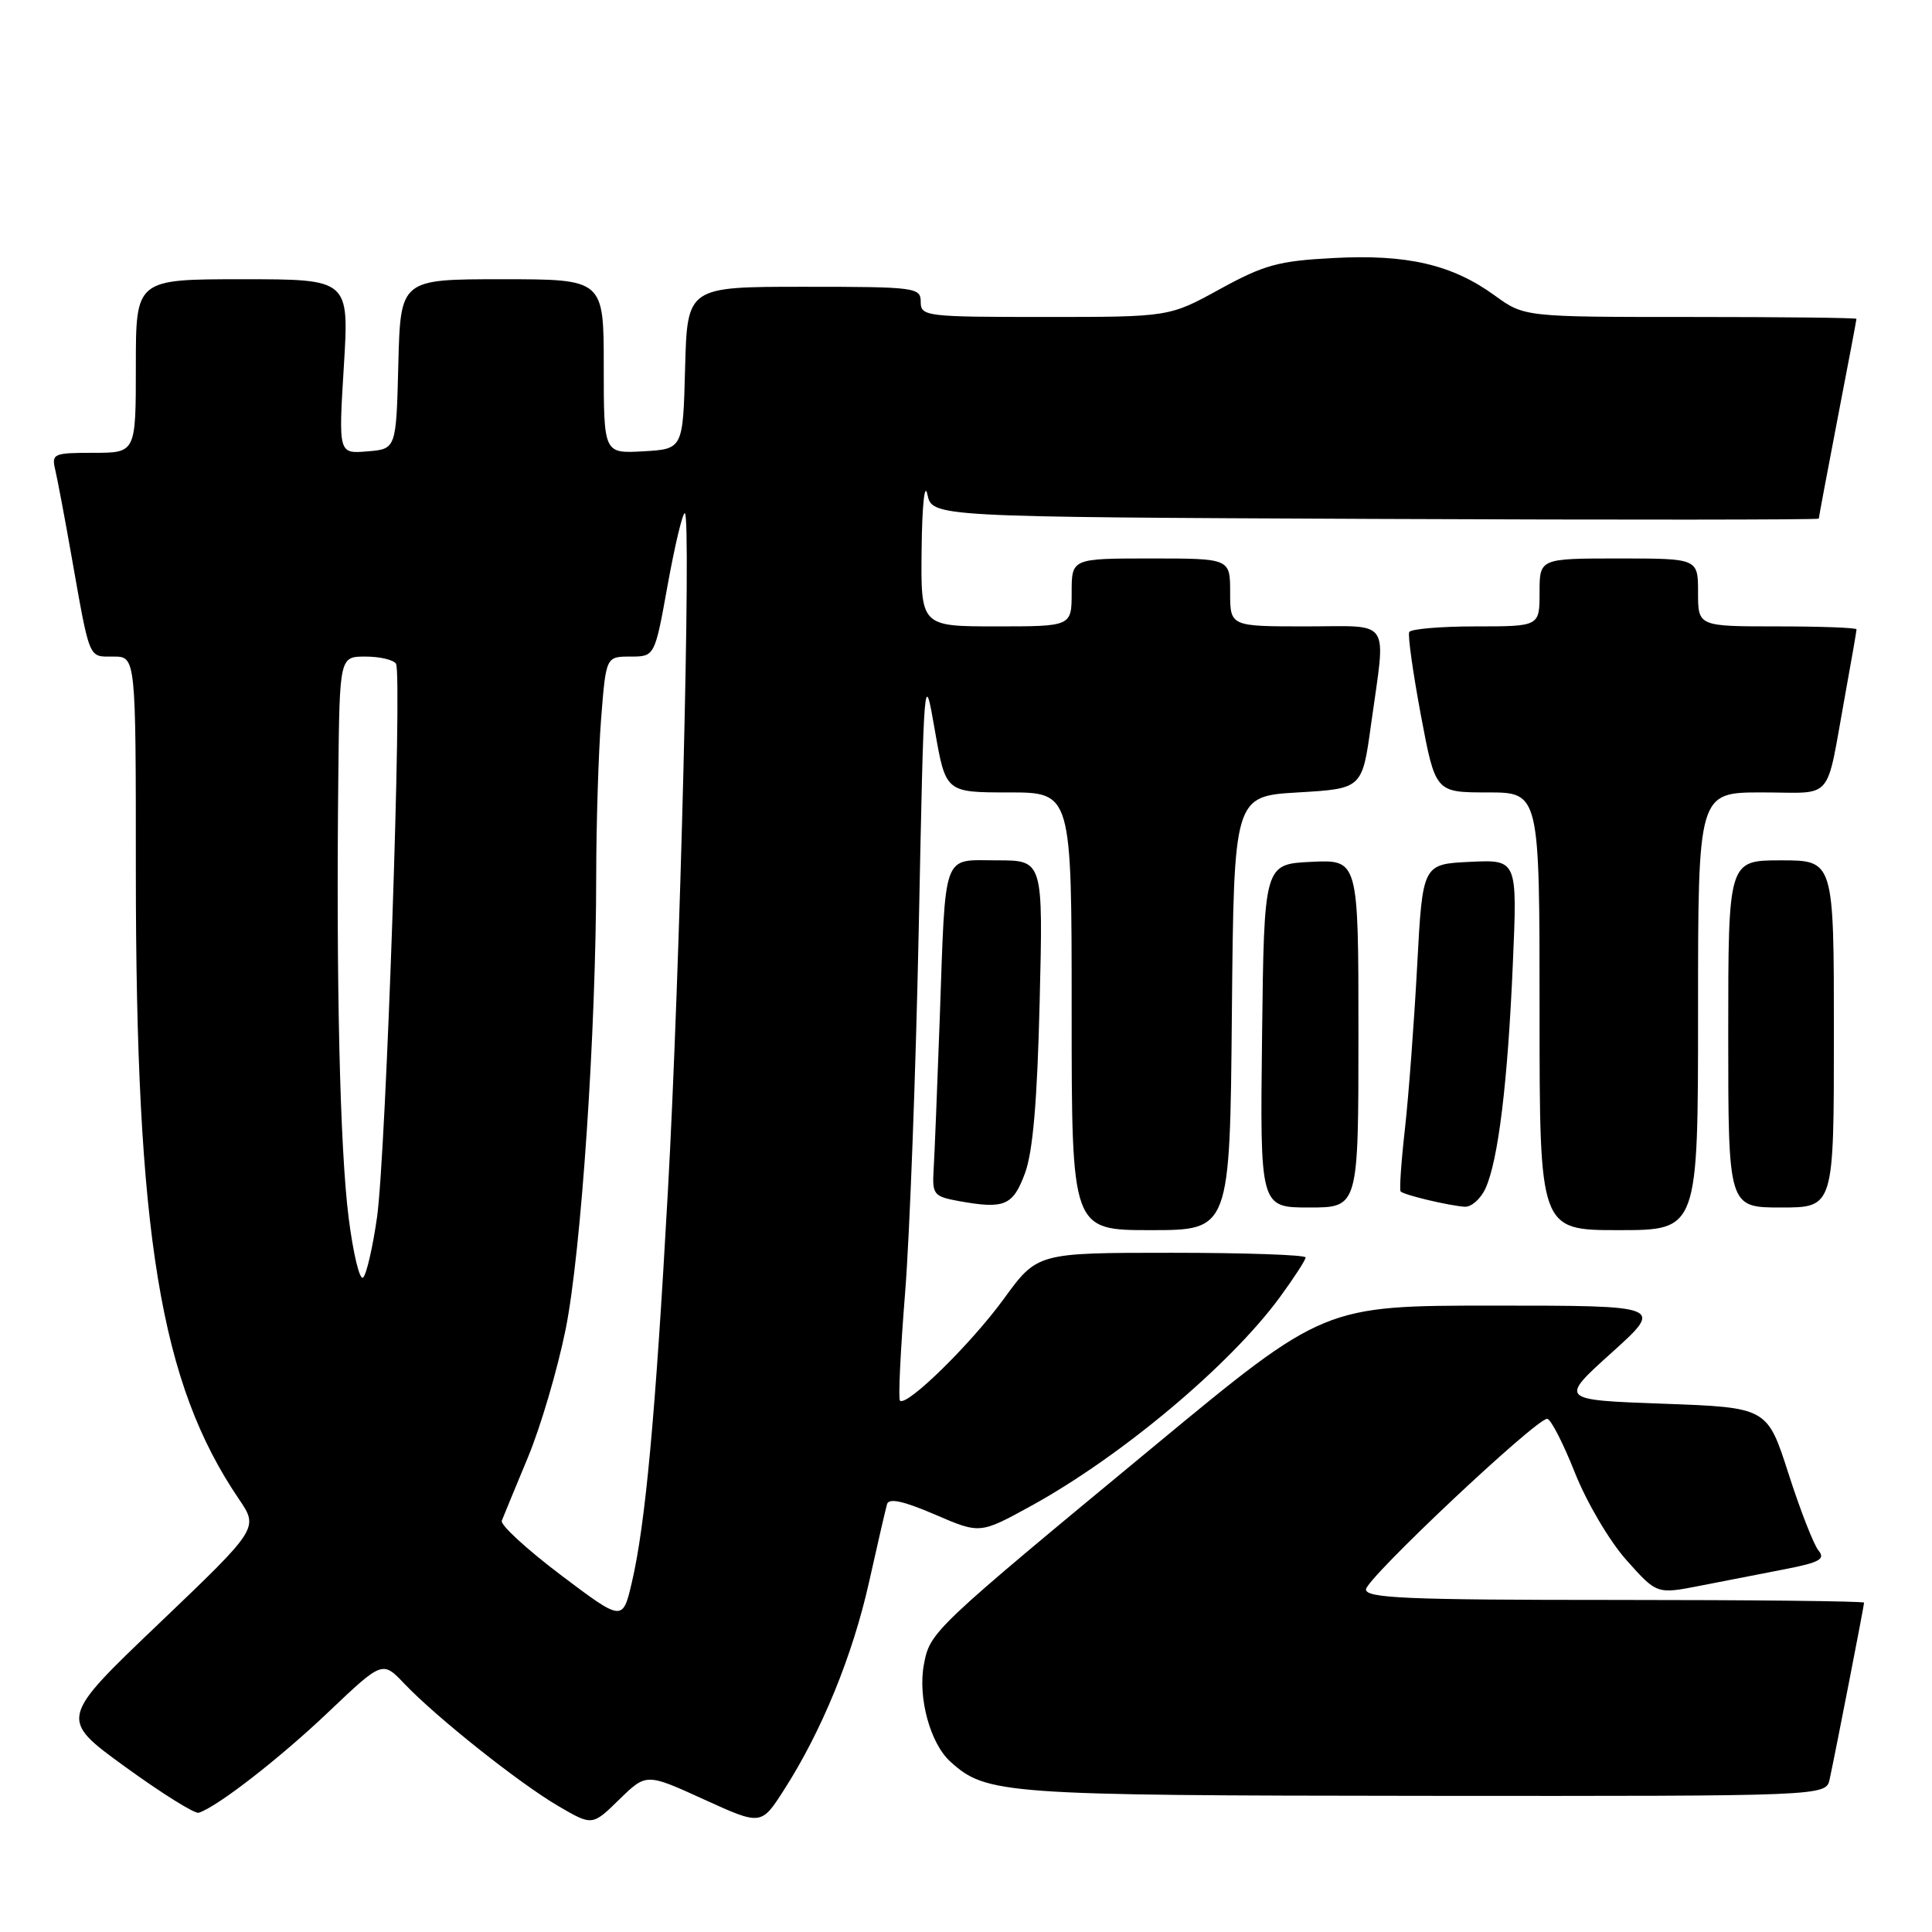 <?xml version="1.0" encoding="UTF-8" standalone="no"?>
<!DOCTYPE svg PUBLIC "-//W3C//DTD SVG 1.1//EN" "http://www.w3.org/Graphics/SVG/1.1/DTD/svg11.dtd" >
<svg xmlns="http://www.w3.org/2000/svg" xmlns:xlink="http://www.w3.org/1999/xlink" version="1.1" viewBox="0 0 256 256">
 <g >
 <path fill="currentColor"
d=" M 93.25 238.42 C 100.86 241.89 100.86 241.89 103.89 237.16 C 108.88 229.39 112.98 219.37 115.15 209.65 C 116.27 204.62 117.35 199.96 117.54 199.30 C 117.79 198.47 119.71 198.89 123.88 200.68 C 129.85 203.26 129.85 203.26 136.61 199.55 C 148.59 192.96 162.95 180.92 169.57 171.91 C 171.46 169.33 173.00 166.95 173.00 166.62 C 173.00 166.28 165.00 166.00 155.23 166.00 C 137.45 166.00 137.45 166.00 133.00 172.12 C 128.64 178.10 120.12 186.45 119.25 185.59 C 119.01 185.35 119.32 178.93 119.93 171.32 C 120.54 163.72 121.35 141.97 121.74 123.00 C 122.43 88.80 122.45 88.57 123.87 96.75 C 125.31 105.00 125.31 105.00 133.65 105.00 C 142.00 105.00 142.00 105.00 142.00 134.00 C 142.00 163.00 142.00 163.00 152.48 163.00 C 162.97 163.00 162.97 163.00 163.23 134.25 C 163.50 105.50 163.50 105.50 172.00 105.00 C 180.50 104.50 180.50 104.50 181.67 96.00 C 183.66 81.66 184.55 83.00 173.00 83.00 C 163.00 83.00 163.00 83.00 163.00 78.50 C 163.00 74.00 163.00 74.00 152.50 74.00 C 142.00 74.00 142.00 74.00 142.00 78.50 C 142.00 83.00 142.00 83.00 132.00 83.00 C 122.00 83.00 122.00 83.00 122.12 72.75 C 122.18 66.98 122.52 63.81 122.88 65.50 C 123.52 68.50 123.52 68.50 182.26 68.76 C 214.57 68.90 241.00 68.88 241.00 68.72 C 241.00 68.55 242.12 62.58 243.49 55.46 C 244.87 48.33 245.99 42.39 245.99 42.25 C 246.00 42.11 236.10 42.00 223.99 42.00 C 201.98 42.00 201.98 42.00 198.04 39.14 C 192.39 35.05 186.45 33.67 176.69 34.19 C 169.40 34.57 167.51 35.09 161.64 38.31 C 154.93 42.00 154.93 42.00 138.47 42.00 C 122.67 42.00 122.00 41.92 122.00 40.00 C 122.00 38.09 121.33 38.00 106.53 38.00 C 91.07 38.00 91.07 38.00 90.78 48.75 C 90.50 59.50 90.50 59.50 85.25 59.80 C 80.00 60.10 80.00 60.10 80.00 48.55 C 80.00 37.00 80.00 37.00 66.53 37.00 C 53.07 37.00 53.07 37.00 52.78 48.25 C 52.50 59.50 52.50 59.50 48.67 59.81 C 44.85 60.13 44.85 60.13 45.56 48.56 C 46.27 37.00 46.27 37.00 32.14 37.00 C 18.00 37.00 18.00 37.00 18.00 48.50 C 18.00 60.00 18.00 60.00 12.39 60.00 C 7.08 60.00 6.81 60.12 7.32 62.25 C 7.61 63.49 8.57 68.55 9.44 73.50 C 11.95 87.66 11.67 87.00 15.02 87.00 C 18.00 87.00 18.00 87.00 18.00 115.33 C 18.00 163.63 21.22 183.27 31.66 198.64 C 34.28 202.50 34.28 202.50 21.06 215.13 C 7.83 227.76 7.83 227.76 16.61 234.13 C 21.44 237.63 25.82 240.37 26.33 240.20 C 28.76 239.44 37.03 233.02 43.51 226.86 C 50.68 220.05 50.68 220.05 53.59 223.11 C 57.85 227.58 68.82 236.30 73.99 239.32 C 78.48 241.94 78.48 241.94 82.06 238.44 C 85.64 234.95 85.64 234.95 93.25 238.42 Z  M 242.44 235.75 C 243.27 231.90 247.00 212.74 247.00 212.36 C 247.00 212.16 232.15 212.00 214.00 212.00 C 186.53 212.00 181.00 211.77 181.00 210.61 C 181.00 209.19 203.50 188.00 205.01 188.00 C 205.47 188.00 207.12 191.20 208.67 195.11 C 210.24 199.07 213.28 204.23 215.52 206.73 C 219.54 211.24 219.54 211.24 225.27 210.12 C 228.42 209.50 233.50 208.51 236.55 207.92 C 241.11 207.03 241.90 206.59 240.96 205.45 C 240.33 204.69 238.54 200.11 236.99 195.28 C 234.17 186.50 234.17 186.50 220.39 186.00 C 206.61 185.50 206.61 185.50 213.54 179.25 C 220.47 173.00 220.47 173.00 197.96 173.00 C 175.44 173.00 175.44 173.00 152.97 191.59 C 123.48 215.98 123.24 216.21 122.42 220.56 C 121.60 224.93 123.26 231.02 125.93 233.43 C 130.70 237.75 132.89 237.91 188.73 237.96 C 241.96 238.00 241.96 238.00 242.44 235.75 Z  M 225.00 134.00 C 225.00 105.00 225.00 105.00 233.48 105.00 C 243.16 105.00 241.86 106.52 244.48 92.14 C 245.32 87.54 246.00 83.60 246.00 83.39 C 246.00 83.18 241.28 83.00 235.50 83.00 C 225.00 83.00 225.00 83.00 225.00 78.50 C 225.00 74.00 225.00 74.00 214.50 74.00 C 204.00 74.00 204.00 74.00 204.00 78.50 C 204.00 83.00 204.00 83.00 195.56 83.00 C 190.92 83.00 186.95 83.34 186.73 83.75 C 186.52 84.16 187.22 89.11 188.27 94.75 C 190.20 105.00 190.20 105.00 197.10 105.00 C 204.00 105.00 204.00 105.00 204.00 134.00 C 204.00 163.00 204.00 163.00 214.50 163.00 C 225.00 163.00 225.00 163.00 225.00 134.00 Z  M 135.80 155.50 C 136.86 152.68 137.44 145.97 137.76 132.75 C 138.22 114.00 138.22 114.00 132.13 114.00 C 124.77 114.00 125.32 112.48 124.52 135.00 C 124.19 144.07 123.83 153.07 123.71 155.00 C 123.51 158.27 123.73 158.54 127.00 159.14 C 133.09 160.24 134.20 159.78 135.80 155.50 Z  M 180.00 136.95 C 180.00 113.90 180.00 113.90 173.75 114.20 C 167.50 114.50 167.50 114.50 167.23 137.25 C 166.96 160.00 166.96 160.00 173.48 160.00 C 180.00 160.00 180.00 160.00 180.00 136.95 Z  M 196.84 157.46 C 198.53 153.75 199.79 143.38 200.46 127.70 C 201.06 113.90 201.06 113.90 194.78 114.20 C 188.50 114.50 188.50 114.50 187.78 128.00 C 187.38 135.43 186.66 145.10 186.17 149.50 C 185.67 153.90 185.41 157.66 185.59 157.87 C 185.98 158.33 191.98 159.76 194.09 159.90 C 194.96 159.95 196.20 158.86 196.84 157.46 Z  M 243.00 137.00 C 243.00 114.00 243.00 114.00 236.00 114.00 C 229.00 114.00 229.00 114.00 229.00 137.00 C 229.00 160.00 229.00 160.00 236.00 160.00 C 243.00 160.00 243.00 160.00 243.00 137.00 Z  M 74.30 208.69 C 69.79 205.28 66.27 202.05 66.49 201.50 C 66.70 200.95 68.26 197.19 69.94 193.14 C 71.63 189.09 73.88 181.44 74.95 176.14 C 77.02 165.87 78.99 136.62 79.00 116.00 C 79.01 109.12 79.30 99.79 79.65 95.25 C 80.30 87.00 80.30 87.00 83.53 87.00 C 86.76 87.00 86.76 87.00 88.47 77.50 C 89.42 72.28 90.43 68.00 90.74 68.00 C 91.63 68.00 90.11 129.10 88.49 158.00 C 86.84 187.73 85.51 202.05 83.72 209.69 C 82.50 214.87 82.50 214.87 74.30 208.69 Z  M 46.19 161.30 C 45.04 152.19 44.53 130.05 44.83 102.75 C 45.00 87.00 45.00 87.00 48.44 87.00 C 50.33 87.00 52.15 87.43 52.47 87.95 C 53.33 89.34 51.15 152.87 49.96 161.28 C 49.40 165.23 48.57 168.83 48.12 169.28 C 47.67 169.73 46.80 166.14 46.19 161.30 Z "/>
</g>
</svg>